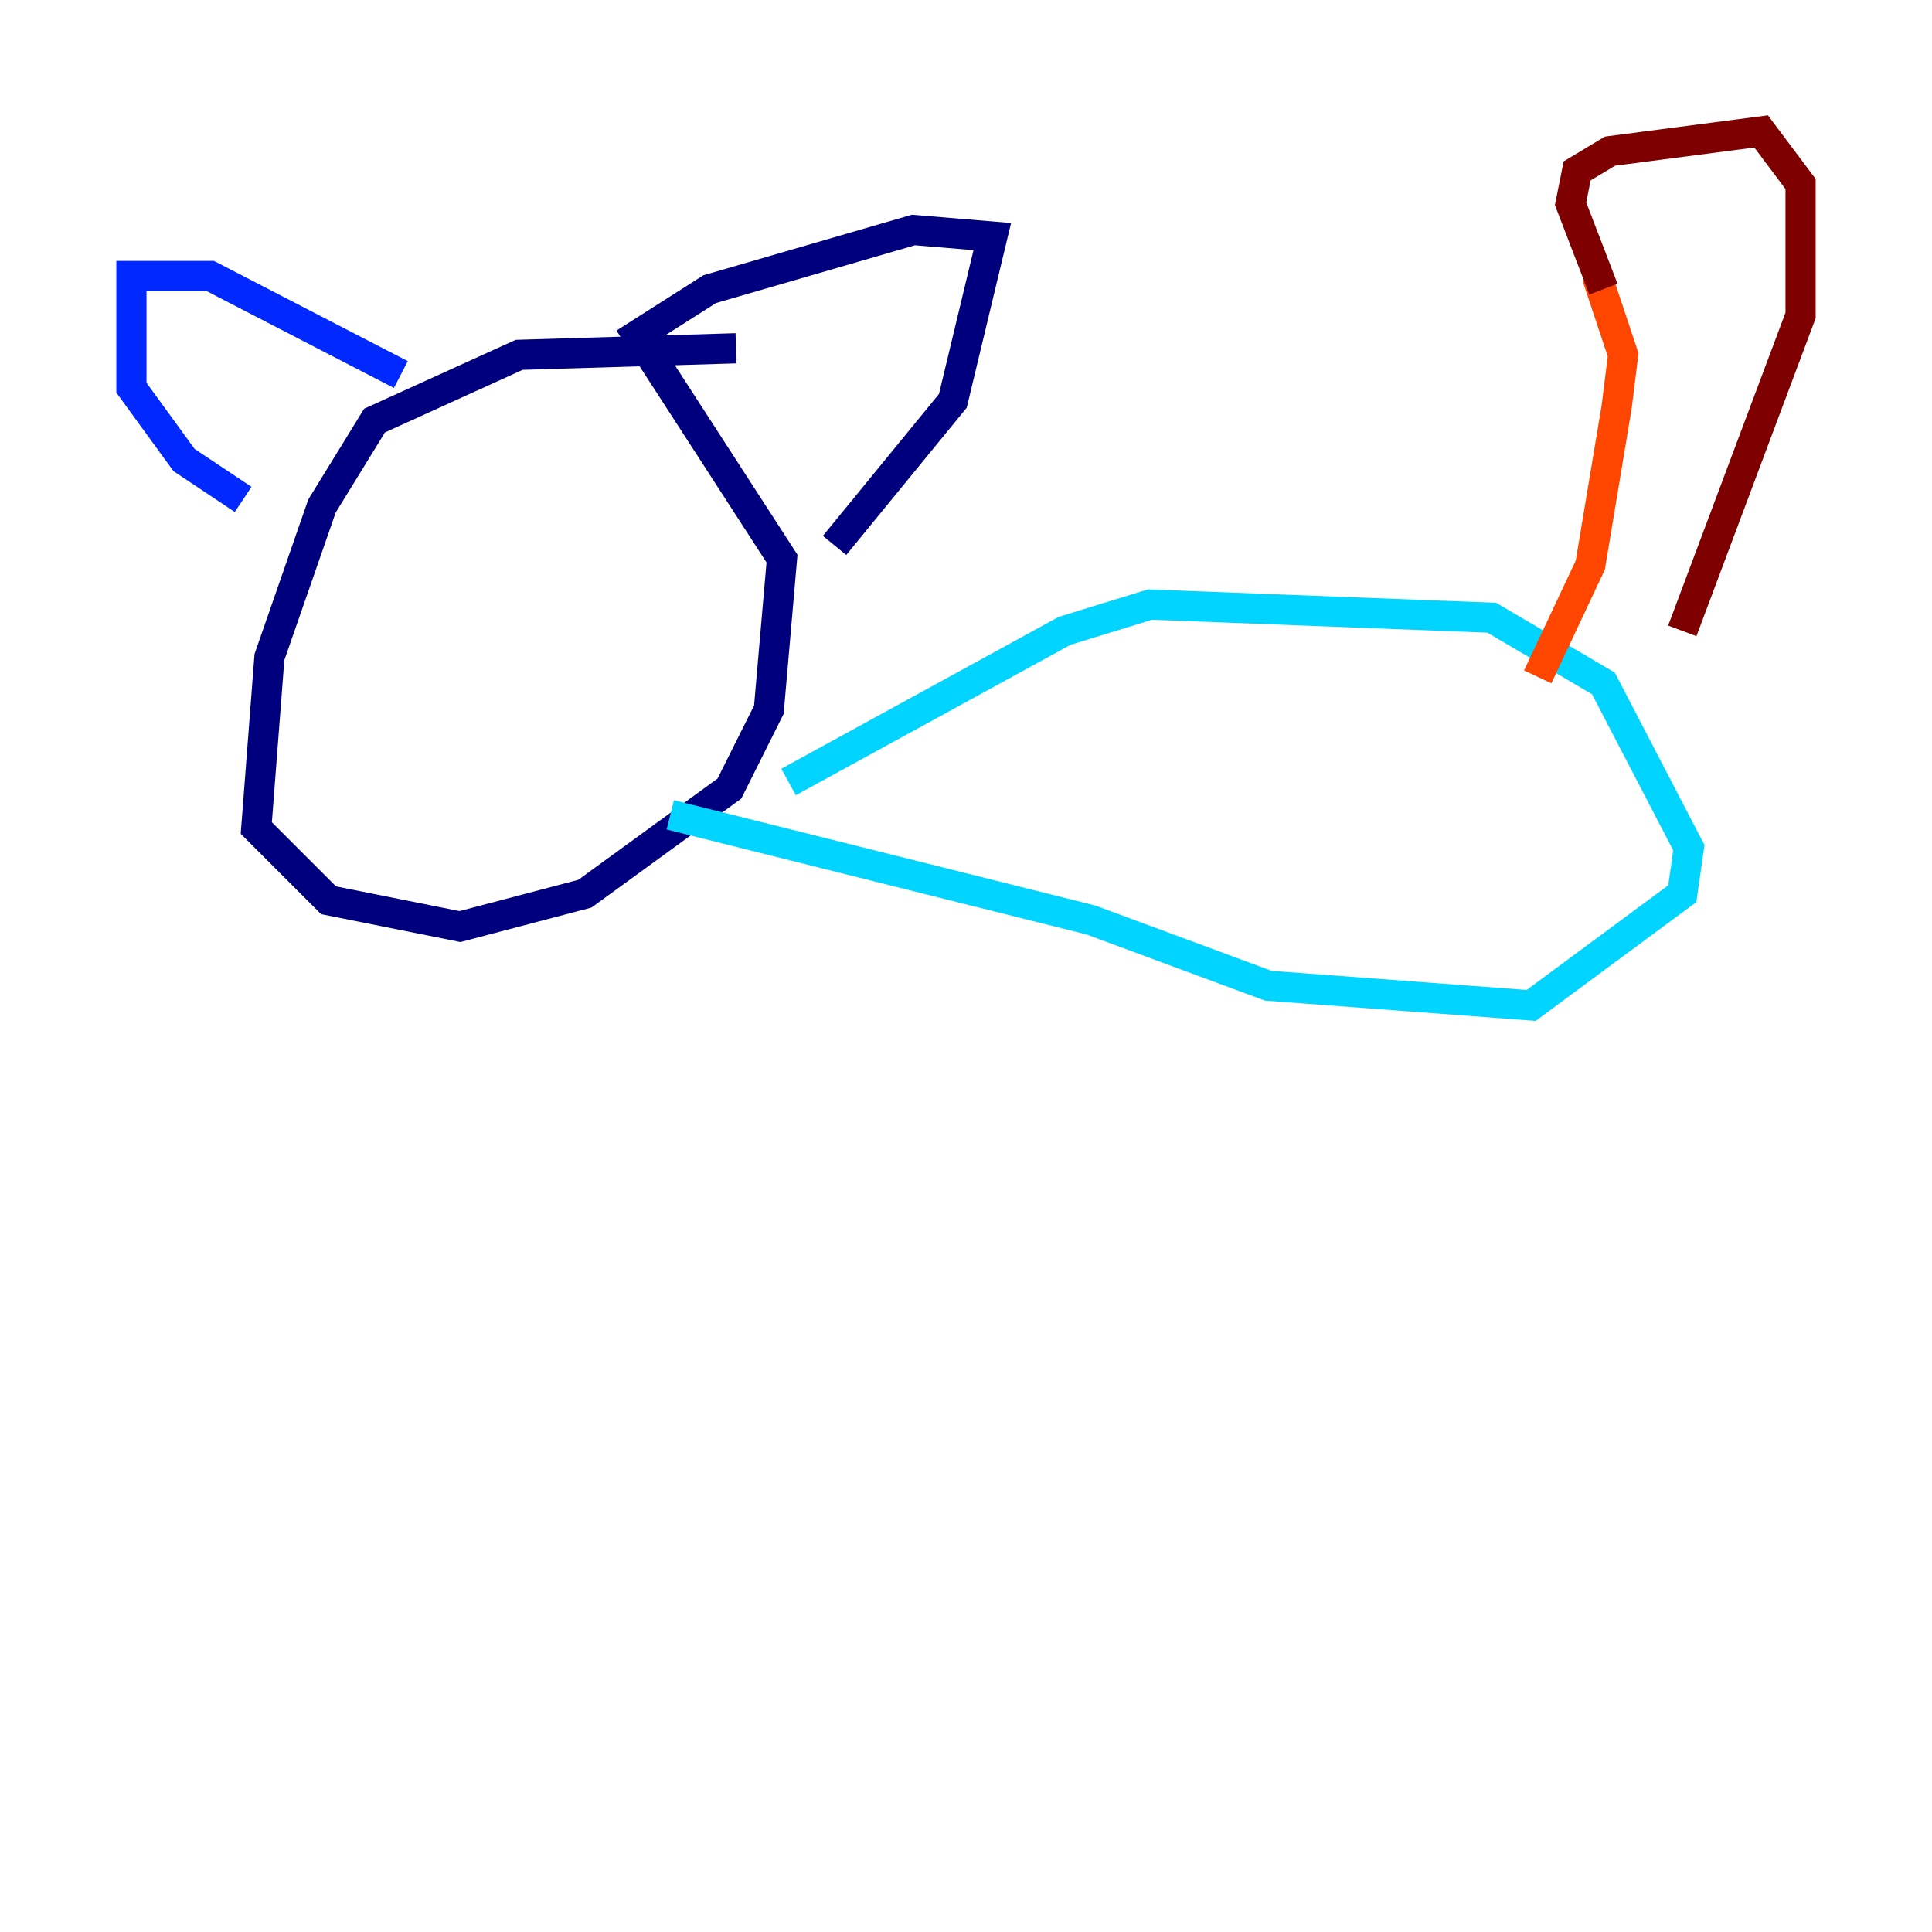 <?xml version="1.0" encoding="utf-8" ?>
<svg baseProfile="tiny" height="128" version="1.2" viewBox="0,0,128,128" width="128" xmlns="http://www.w3.org/2000/svg" xmlns:ev="http://www.w3.org/2001/xml-events" xmlns:xlink="http://www.w3.org/1999/xlink"><defs /><polyline fill="none" points="48.762,23.075 34.395,23.51 24.816,27.864 21.333,33.524 17.85,43.537 16.98,54.857 21.769,59.646 30.476,61.388 38.748,59.211 48.327,52.245 50.939,47.02 51.809,37.007 42.231,22.204 47.02,19.157 60.517,15.238 65.742,15.674 63.129,26.558 55.292,36.136" stroke="#00007f" stroke-width="2" /><polyline fill="none" points="26.558,24.816 13.932,18.286 8.707,18.286 8.707,25.687 12.191,30.476 16.109,33.088" stroke="#0028ff" stroke-width="2" /><polyline fill="none" points="52.245,51.809 70.531,41.796 76.191,40.054 98.83,40.925 106.231,45.279 111.891,56.163 111.456,59.211 101.442,66.612 84.027,65.306 72.272,60.952 44.408,53.986" stroke="#00d4ff" stroke-width="2" /><polyline fill="none" points="102.748,41.361 102.748,41.361" stroke="#7cff79" stroke-width="2" /><polyline fill="none" points="105.796,18.286 105.796,18.286" stroke="#ffe500" stroke-width="2" /><polyline fill="none" points="105.796,18.286 107.537,23.51 107.102,26.993 105.361,37.442 101.878,44.843" stroke="#ff4600" stroke-width="2" /><polyline fill="none" points="106.231,19.157 104.054,13.497 104.49,11.32 106.667,10.014 116.68,8.707 119.293,12.191 119.293,20.898 111.456,41.796" stroke="#7f0000" stroke-width="2" /></svg>